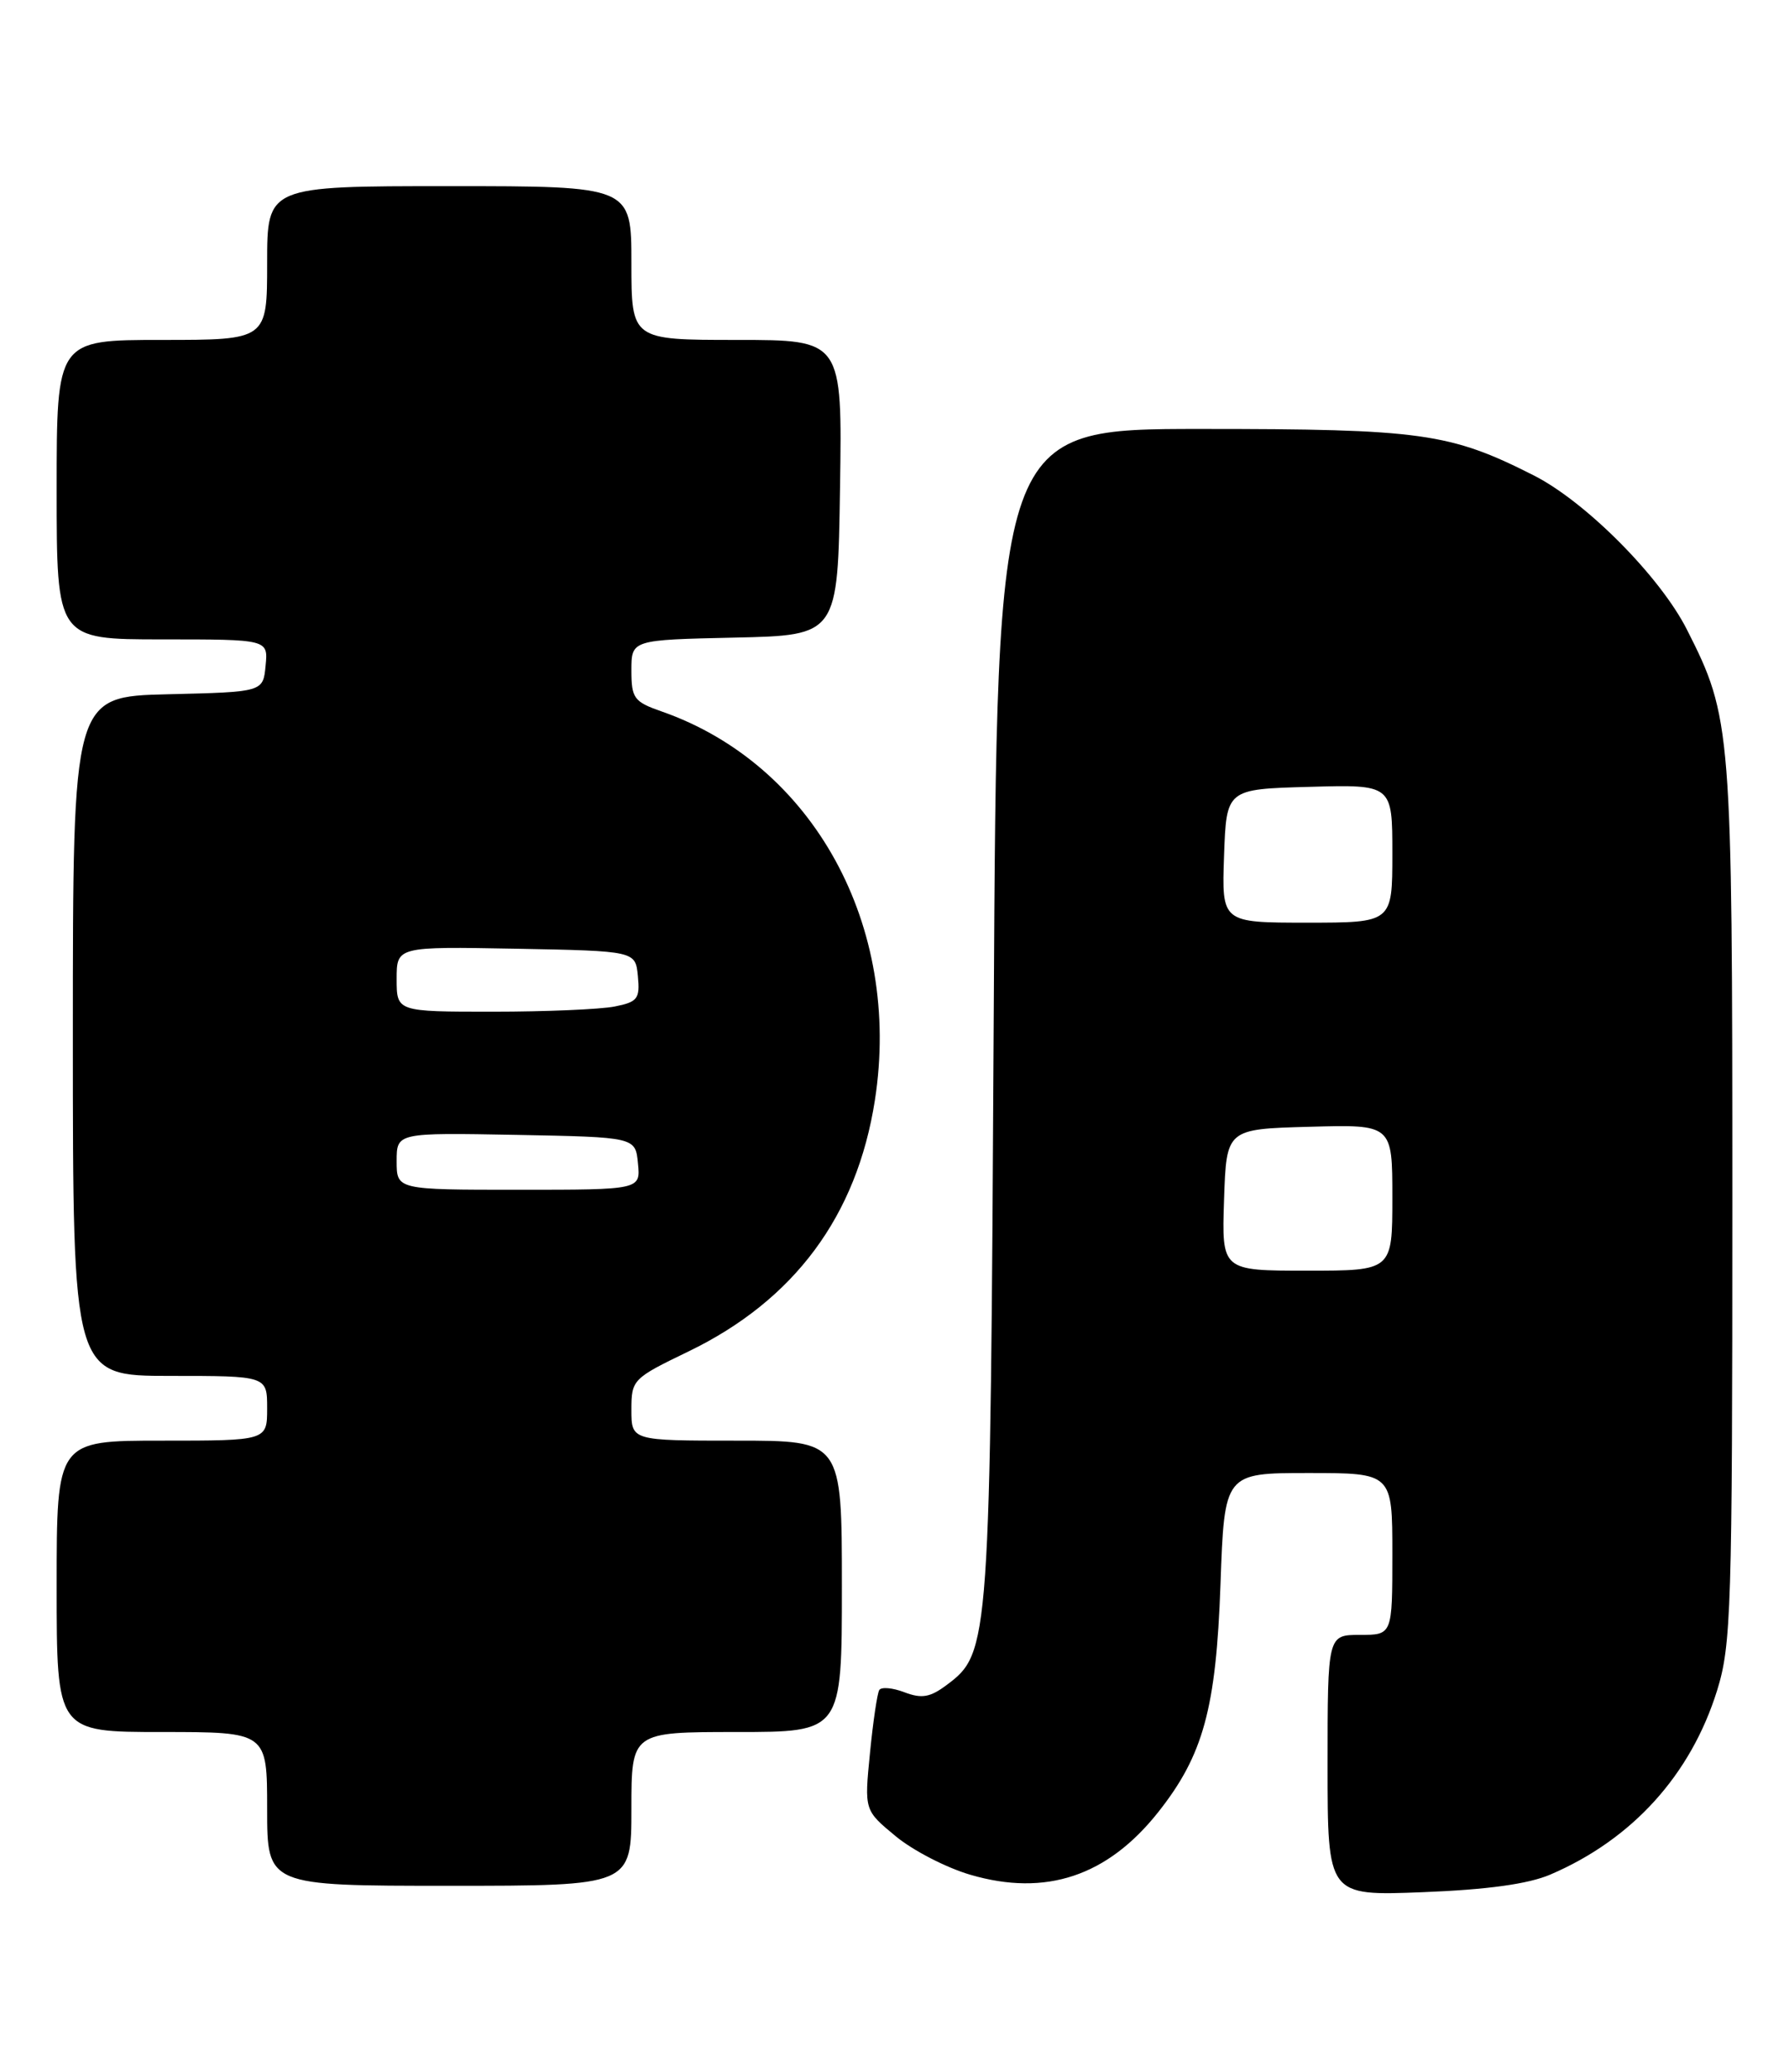 <?xml version="1.0" encoding="UTF-8" standalone="no"?>
<!DOCTYPE svg PUBLIC "-//W3C//DTD SVG 1.1//EN" "http://www.w3.org/Graphics/SVG/1.1/DTD/svg11.dtd" >
<svg xmlns="http://www.w3.org/2000/svg" xmlns:xlink="http://www.w3.org/1999/xlink" version="1.1" viewBox="0 0 221 256">
 <g >
 <path fill="currentColor"
d=" M 191.50 231.62 C 201.64 227.28 208.87 219.30 212.12 208.86 C 213.86 203.26 214.00 198.87 214.00 148.62 C 214.00 89.87 213.90 88.67 208.39 77.79 C 205.07 71.23 195.88 61.98 189.45 58.73 C 179.11 53.49 175.57 53.00 148.39 53.00 C 123.15 53.00 123.15 53.00 122.76 125.25 C 122.33 203.47 122.28 204.21 116.93 208.20 C 114.90 209.72 113.86 209.90 111.73 209.09 C 110.27 208.53 108.87 208.41 108.62 208.81 C 108.37 209.21 107.85 212.72 107.47 216.60 C 106.77 223.67 106.77 223.67 110.64 226.87 C 112.76 228.63 116.92 230.78 119.88 231.64 C 129.18 234.36 136.80 231.82 143.07 223.91 C 148.65 216.87 150.23 211.07 150.77 195.75 C 151.26 182.00 151.26 182.00 161.63 182.00 C 172.00 182.00 172.00 182.00 172.00 192.00 C 172.00 202.00 172.00 202.00 168.00 202.00 C 164.00 202.00 164.00 202.00 164.00 218.12 C 164.00 234.25 164.00 234.25 175.75 233.79 C 183.73 233.48 188.78 232.78 191.50 231.62 Z  M 78.00 223.50 C 78.00 214.00 78.00 214.00 91.00 214.00 C 104.00 214.00 104.00 214.00 104.00 196.00 C 104.00 178.00 104.00 178.00 91.00 178.00 C 78.00 178.00 78.00 178.00 78.00 174.19 C 78.00 170.47 78.15 170.31 85.05 166.98 C 98.13 160.65 105.86 150.23 108.08 135.92 C 111.42 114.41 100.48 94.46 81.75 87.91 C 78.31 86.71 78.00 86.28 78.00 82.83 C 78.00 79.06 78.00 79.06 90.75 78.78 C 103.50 78.50 103.50 78.50 103.77 60.25 C 104.05 42.00 104.05 42.00 91.02 42.00 C 78.00 42.00 78.00 42.00 78.00 32.50 C 78.00 23.00 78.00 23.00 55.50 23.00 C 33.00 23.00 33.00 23.00 33.00 32.50 C 33.00 42.00 33.00 42.00 20.00 42.00 C 7.00 42.00 7.00 42.00 7.00 60.50 C 7.00 79.00 7.00 79.00 20.06 79.00 C 33.13 79.00 33.13 79.00 32.81 82.25 C 32.50 85.50 32.50 85.50 20.75 85.78 C 9.00 86.06 9.00 86.06 9.00 128.03 C 9.00 170.00 9.00 170.00 21.00 170.00 C 33.00 170.00 33.00 170.00 33.00 174.00 C 33.00 178.00 33.00 178.00 20.00 178.00 C 7.00 178.00 7.00 178.00 7.00 196.00 C 7.00 214.00 7.00 214.00 20.00 214.00 C 33.00 214.00 33.00 214.00 33.00 223.50 C 33.00 233.00 33.00 233.00 55.50 233.00 C 78.00 233.00 78.00 233.00 78.00 223.50 Z  M 151.21 148.25 C 151.50 139.50 151.50 139.50 161.75 139.22 C 172.00 138.93 172.00 138.93 172.00 147.97 C 172.00 157.00 172.00 157.00 161.46 157.00 C 150.92 157.00 150.92 157.00 151.21 148.25 Z  M 151.21 105.75 C 151.50 97.50 151.50 97.50 161.75 97.22 C 172.00 96.93 172.00 96.93 172.00 105.47 C 172.00 114.00 172.00 114.00 161.46 114.00 C 150.92 114.00 150.92 114.00 151.21 105.75 Z  M 49.00 143.47 C 49.00 139.95 49.00 139.95 63.75 140.22 C 78.50 140.50 78.50 140.50 78.81 143.75 C 79.13 147.00 79.13 147.00 64.06 147.00 C 49.00 147.00 49.00 147.00 49.00 143.47 Z  M 49.00 120.97 C 49.00 116.95 49.00 116.95 63.75 117.22 C 78.50 117.50 78.50 117.50 78.80 120.61 C 79.07 123.40 78.77 123.80 75.93 124.36 C 74.18 124.71 67.41 125.00 60.88 125.00 C 49.00 125.00 49.00 125.00 49.00 120.97 Z "/>
</g>
</svg>